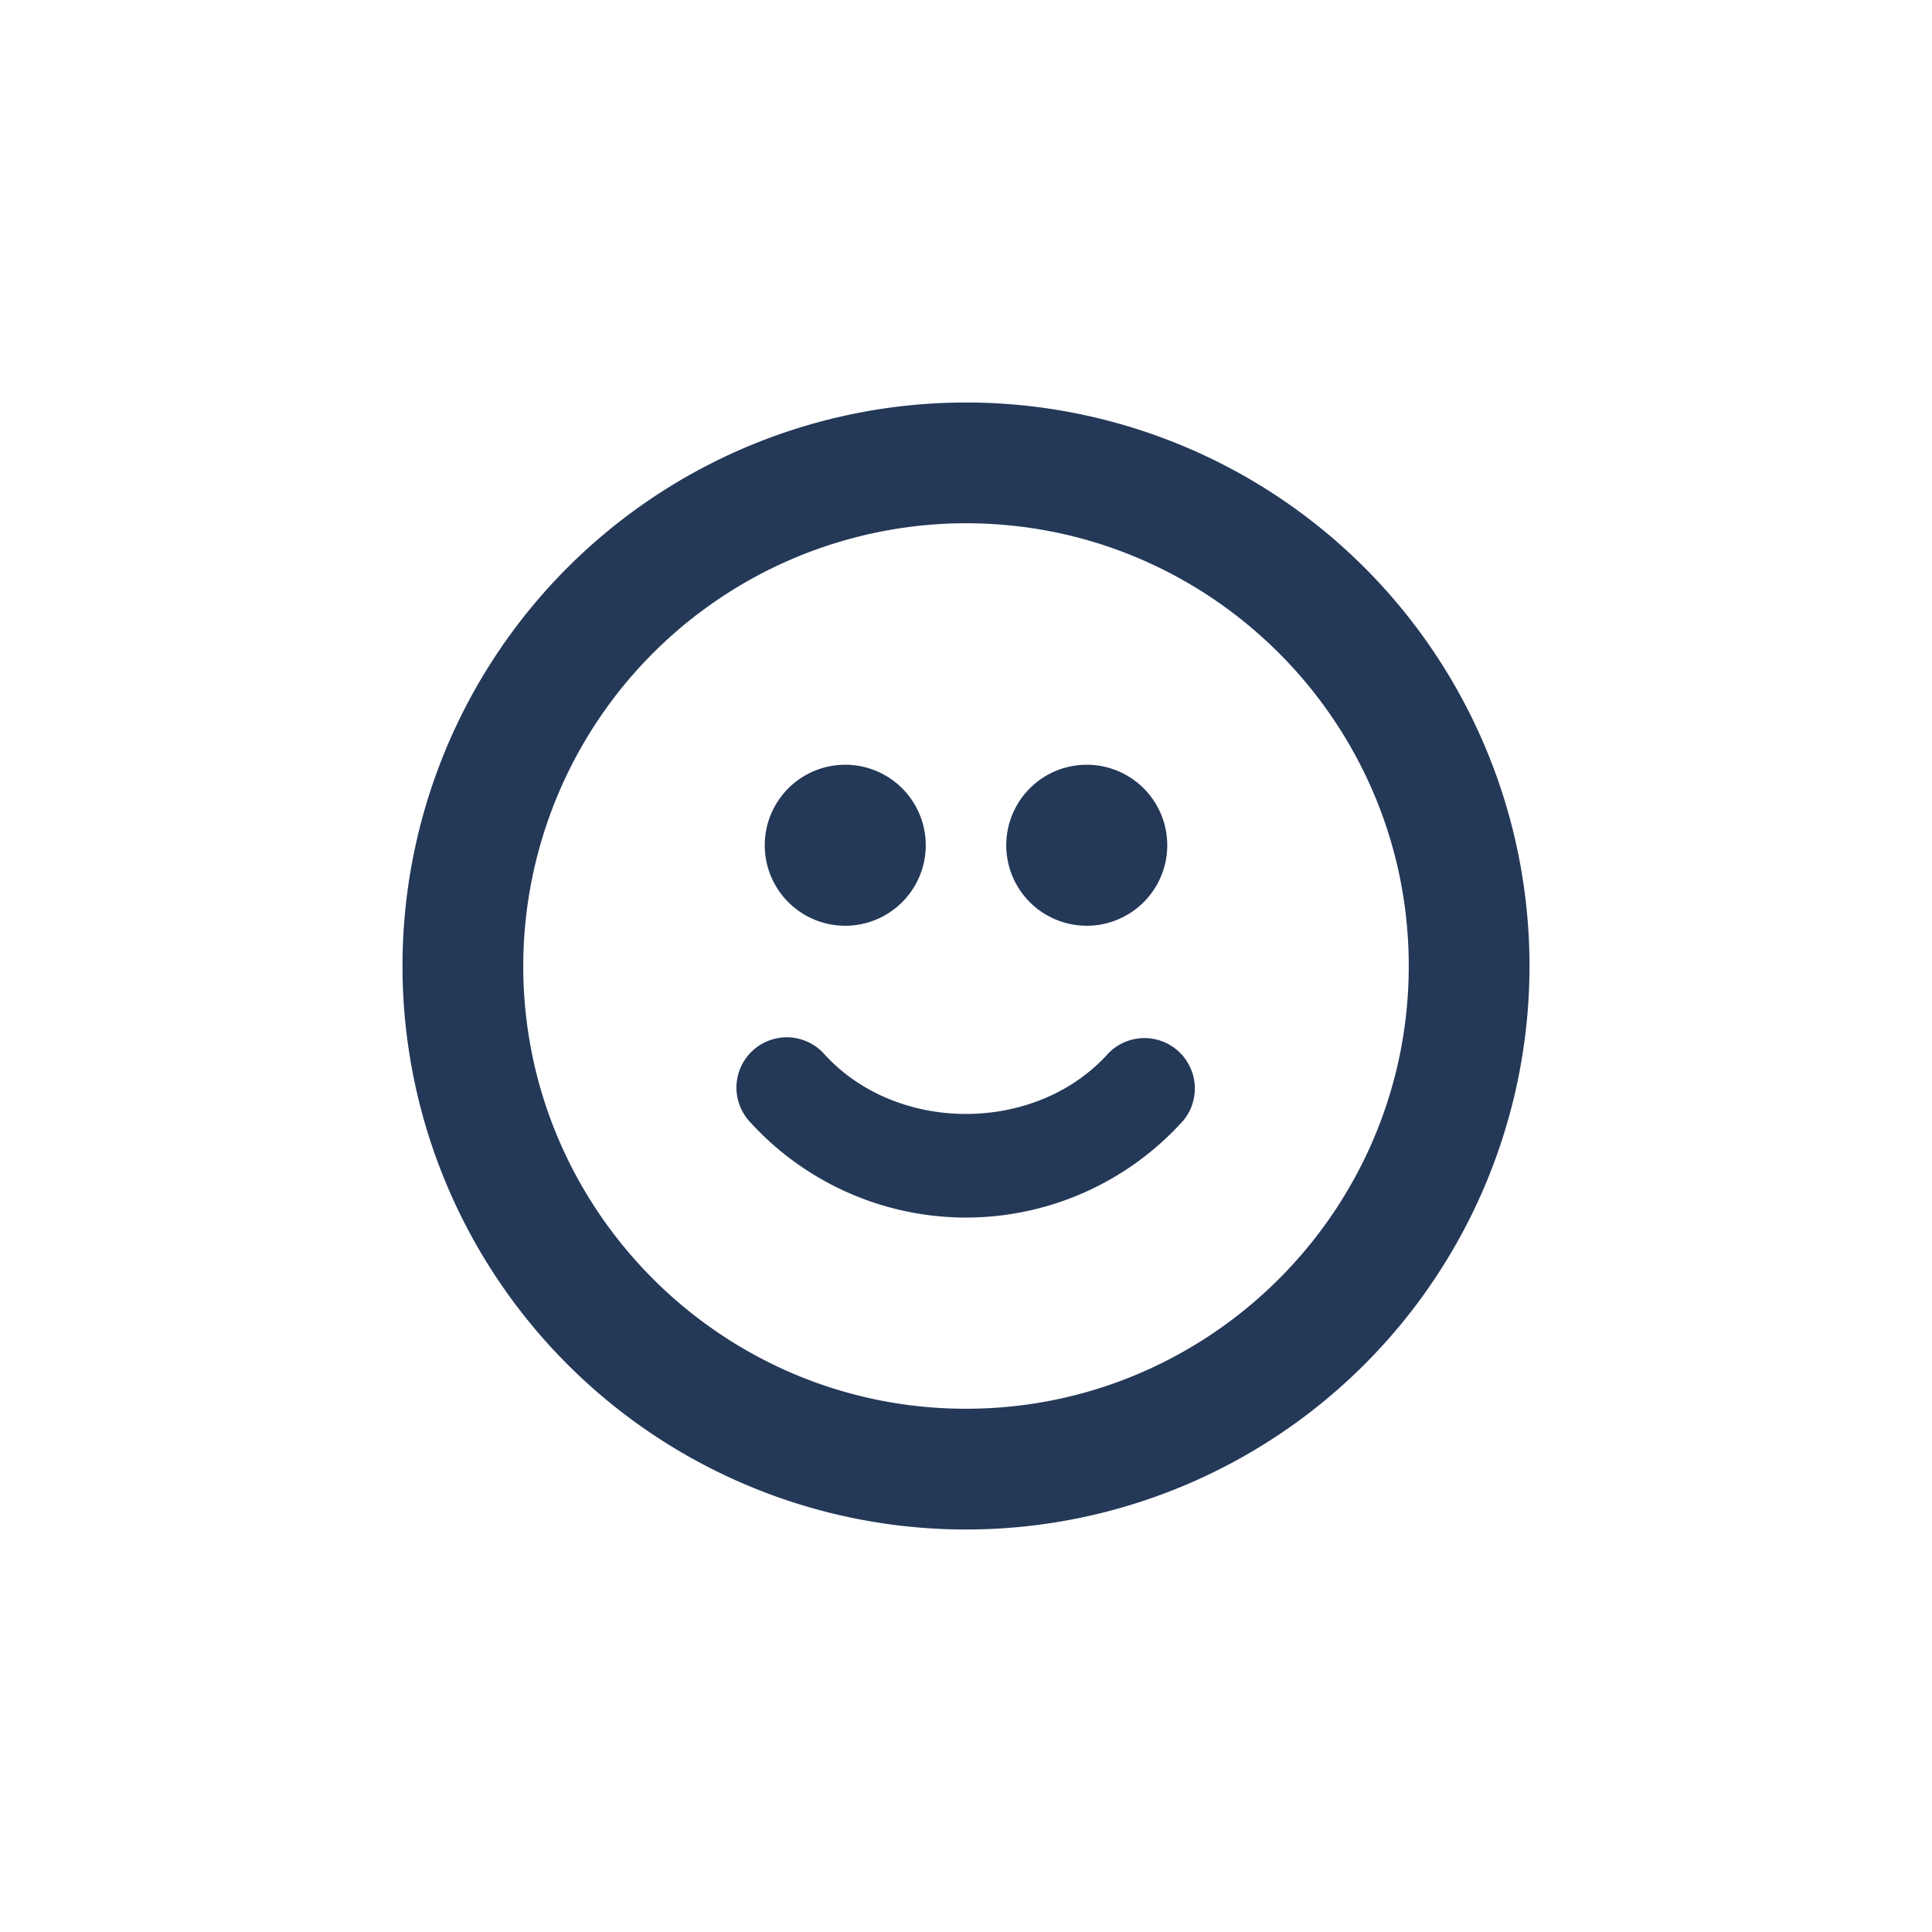 <svg width="24" height="24" viewBox="0 0 24 24"><path d="M12 5a7 7 0 1 1 0 14 7 7 0 0 1 0-14zm0 12.5c3.033 0 5.5-2.467 5.5-5.5S15.033 6.5 12 6.5A5.506 5.506 0 0 0 6.5 12c0 3.033 2.467 5.5 5.5 5.5zm-1.5-6a1 1 0 1 1 0-2 1 1 0 0 1 0 2zm3 0a1 1 0 1 1 0-2 1 1 0 0 1 0 2zm.27 1.583a.626.626 0 0 1 .932.834A3.63 3.63 0 0 1 12 15.125a3.63 3.63 0 0 1-2.698-1.204.625.625 0 0 1 .93-.835c.901 1.003 2.639 1.003 3.538-.003z" fill="#243858" fill-rule="evenodd"/></svg>